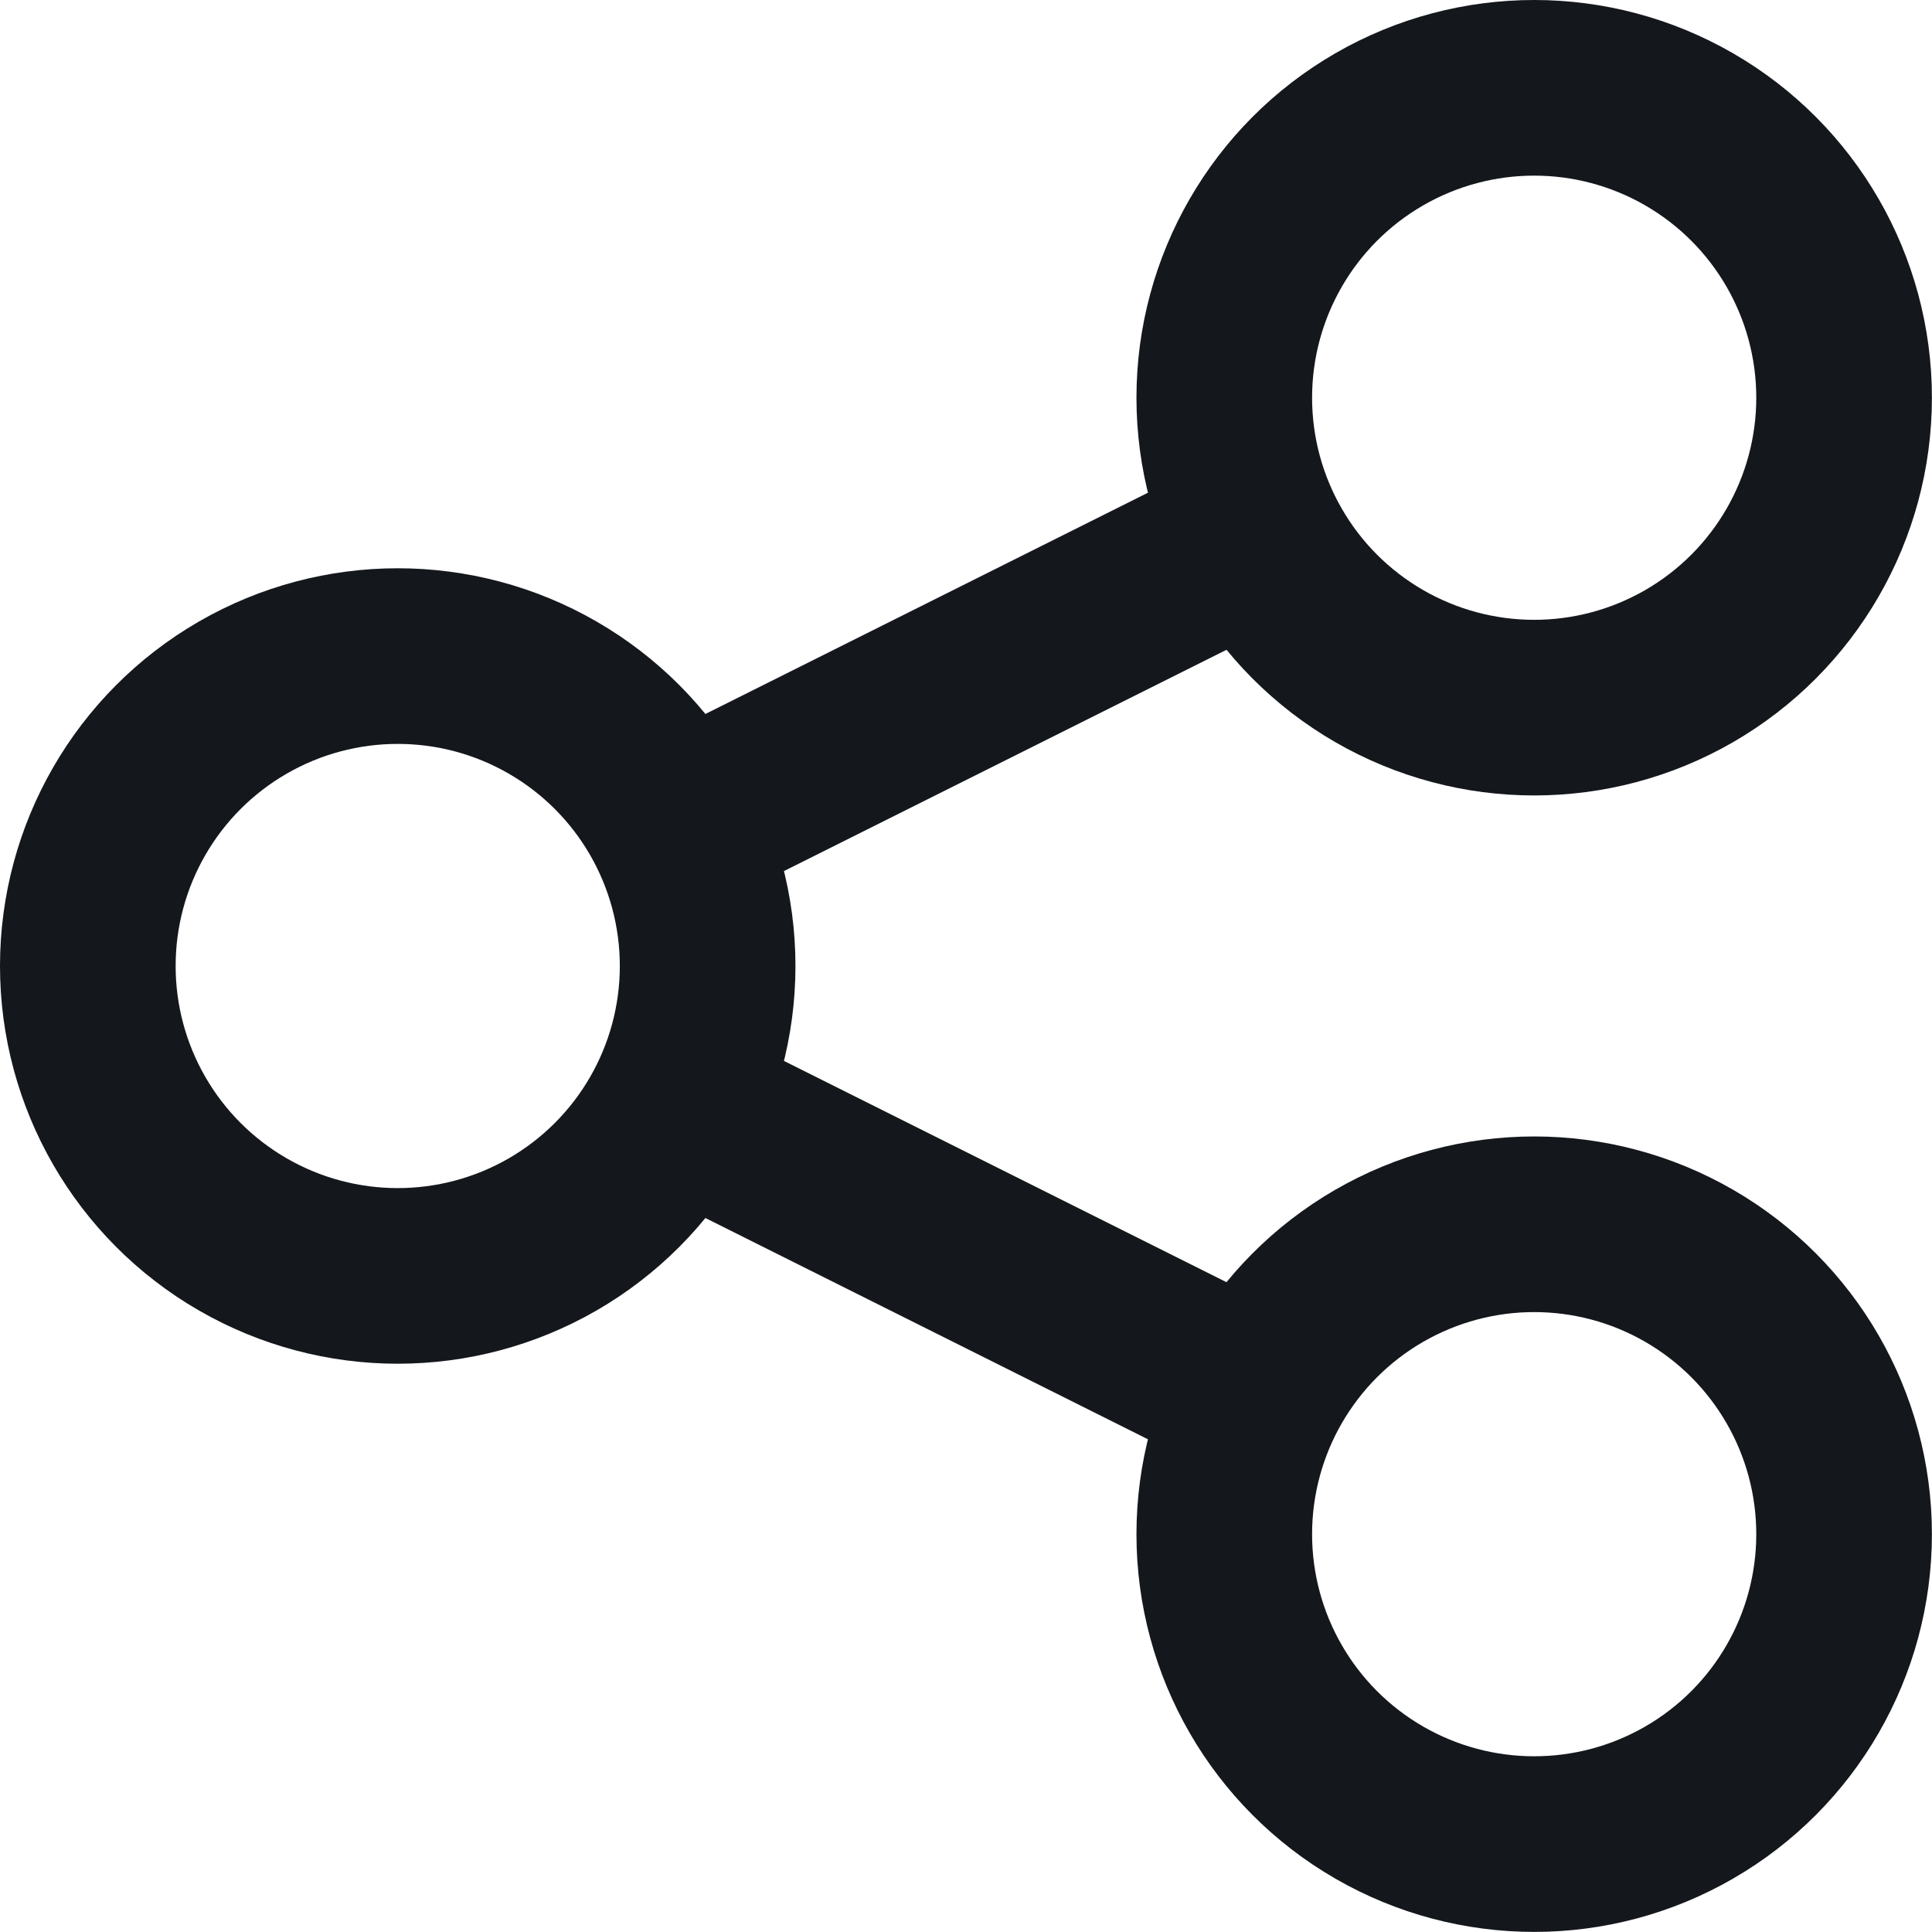 <svg xmlns="http://www.w3.org/2000/svg" width="22" height="22" viewBox="0 0 22 22">
  <g id="Group_448" data-name="Group 448" transform="translate(-64 -107)">
    <circle id="Ellipse_186" data-name="Ellipse 186" cx="3.529" cy="3.529" r="3.529" transform="translate(65 114.471)" fill="none" stroke="#14171c" stroke-miterlimit="10" stroke-width="2"/>
    <circle id="Ellipse_187" data-name="Ellipse 187" cx="3.529" cy="3.529" r="3.529" transform="translate(77.941 108)" fill="none" stroke="#14171c" stroke-miterlimit="10" stroke-width="2"/>
    <circle id="Ellipse_188" data-name="Ellipse 188" cx="3.529" cy="3.529" r="3.529" transform="translate(77.941 120.941)" fill="none" stroke="#14171c" stroke-miterlimit="10" stroke-width="2"/>
    <line id="Line_127" data-name="Line 127" x2="5.882" y2="2.941" transform="translate(72.059 119.765)" fill="none" stroke="#14171c" stroke-miterlimit="10" stroke-width="2"/>
    <line id="Line_128" data-name="Line 128" x1="5.882" y2="2.941" transform="translate(72.059 113.294)" fill="none" stroke="#14171c" stroke-miterlimit="10" stroke-width="2"/>
  </g>
</svg>
